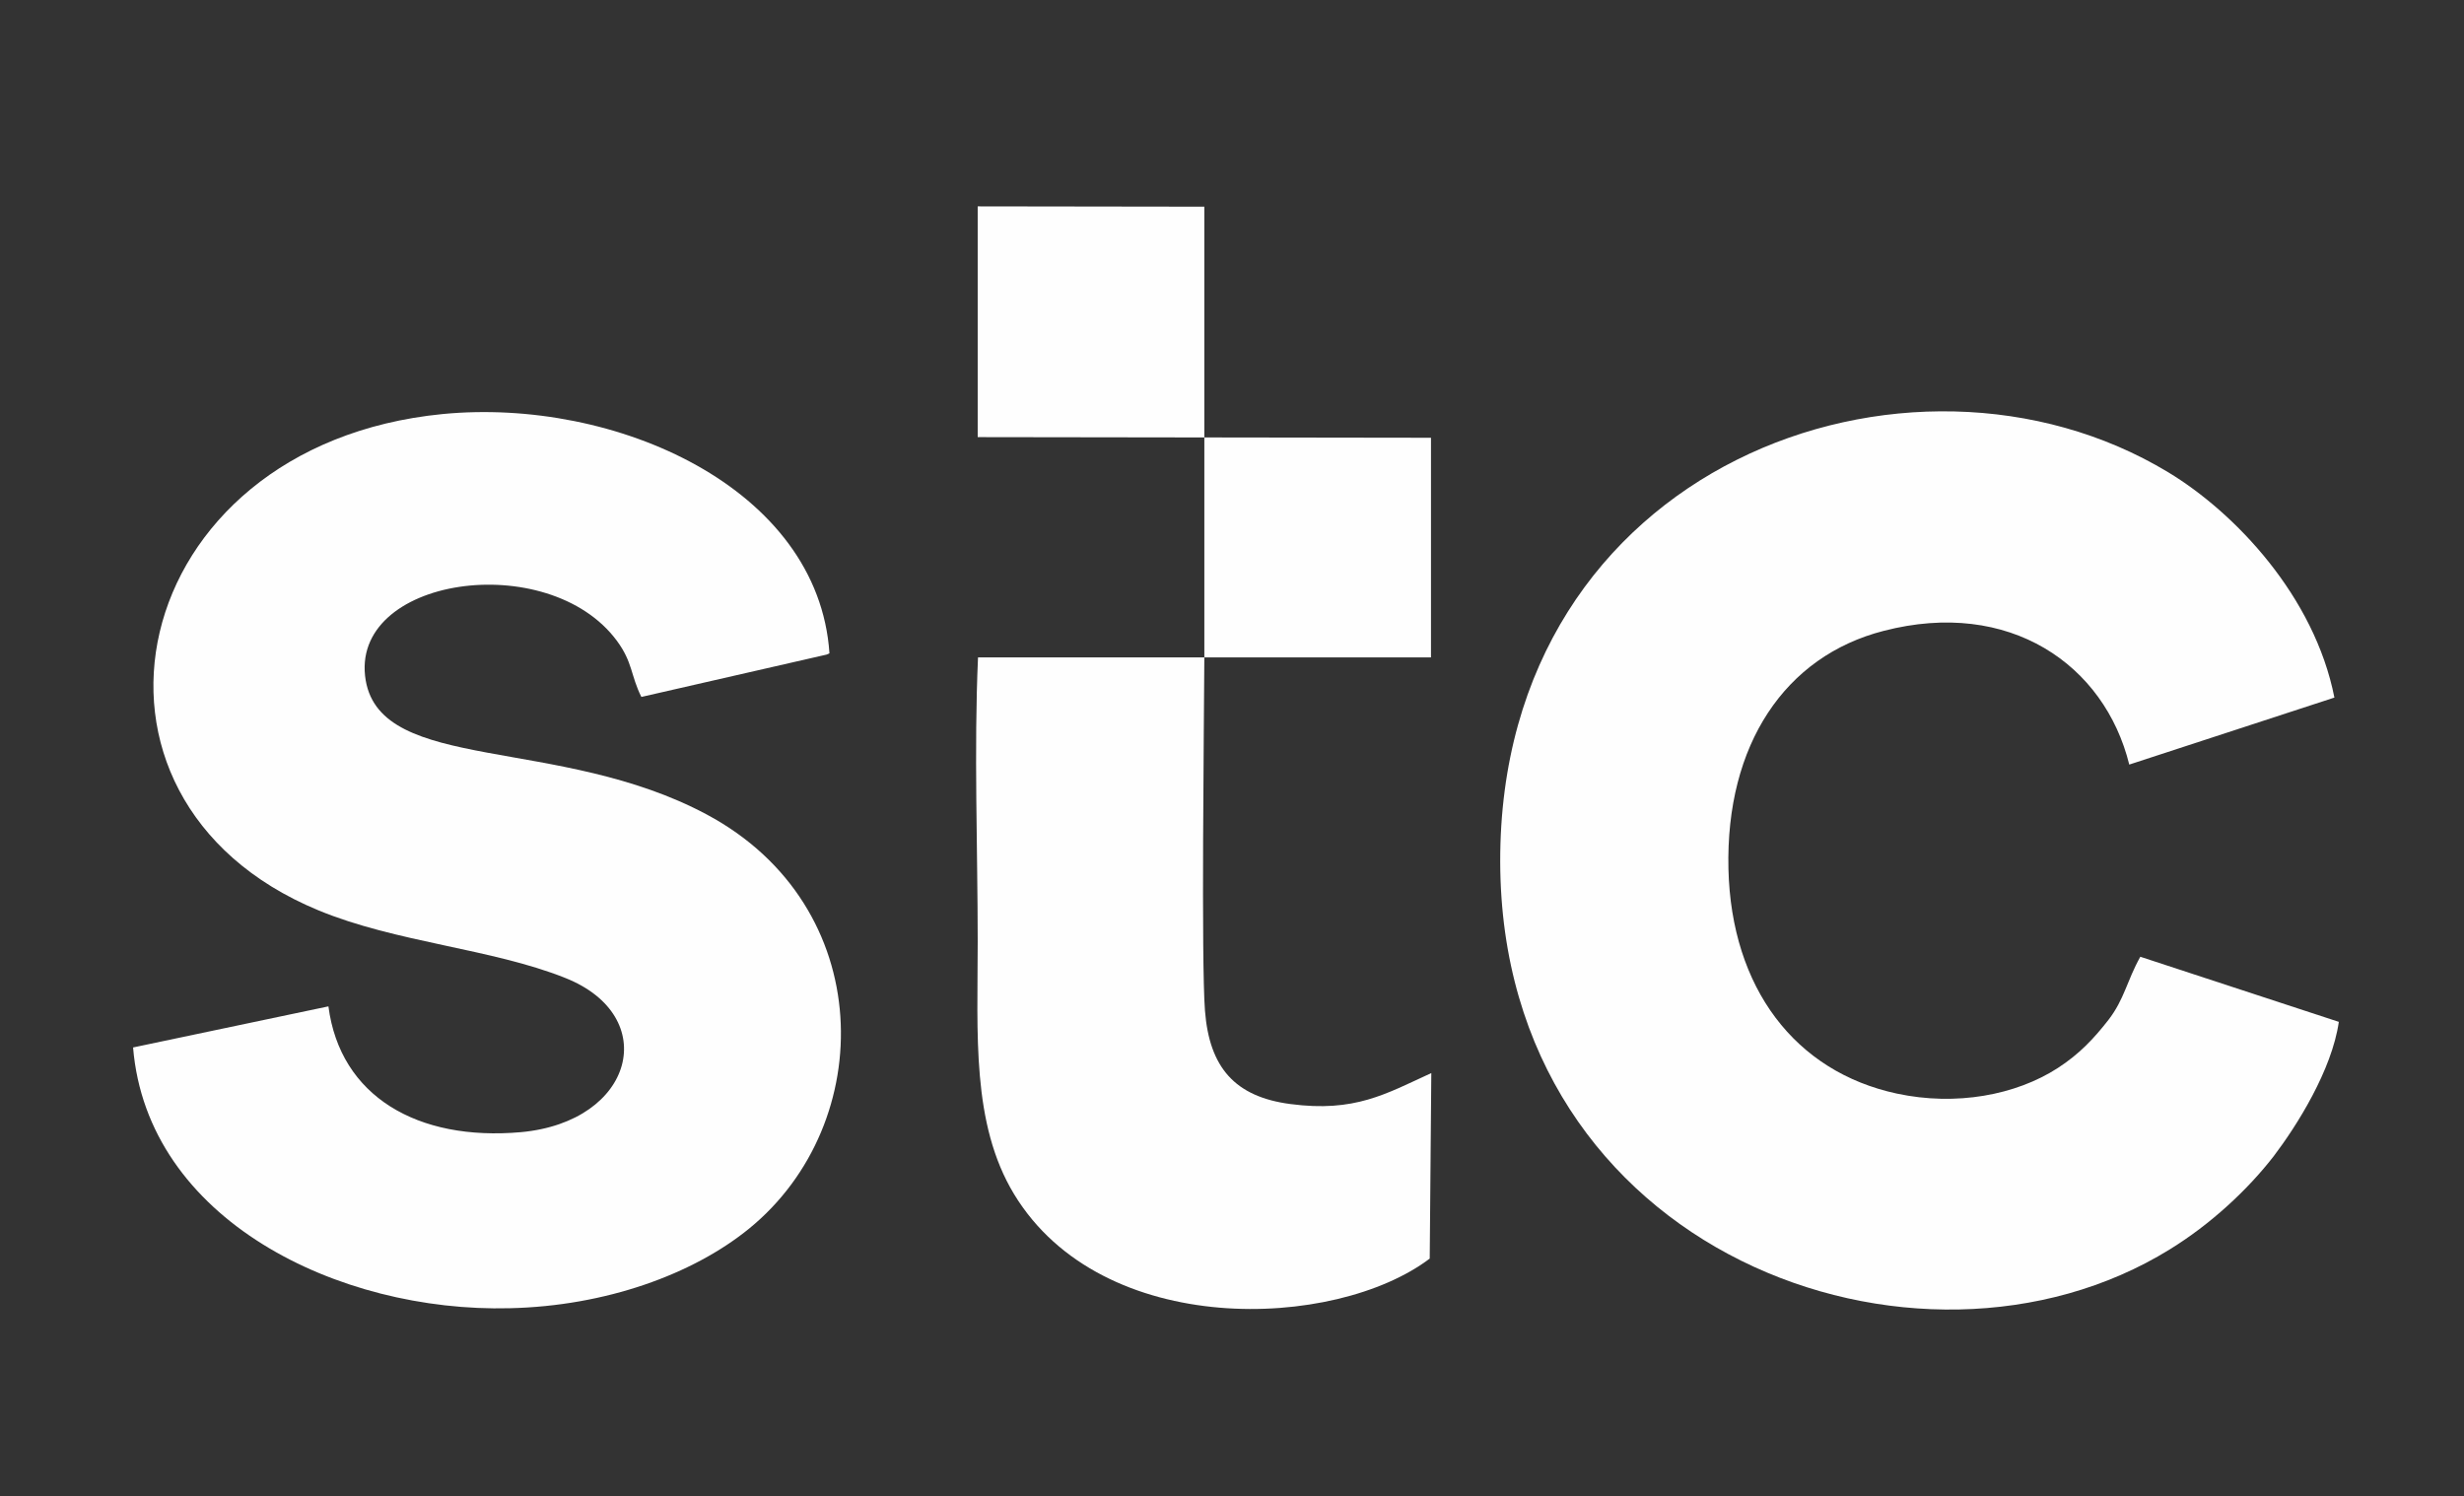 <?xml version="1.0" encoding="utf-8"?>
<!-- Generator: Adobe Illustrator 25.2.3, SVG Export Plug-In . SVG Version: 6.00 Build 0)  -->
<svg version="1.1" id="Layer_1" xmlns="http://www.w3.org/2000/svg" xmlns:xlink="http://www.w3.org/1999/xlink" x="0px" y="0px"
	 viewBox="0 0 779.5 473.4" style="enable-background:new 0 0 779.5 473.4;" xml:space="preserve">
<rect x="0" y="0" width="779.5" height="473.4" fill="#333333" stroke="none"/>
<style type="text/css">
	.st0{fill-rule:evenodd;clip-rule:evenodd;fill:#FEFEFE;}
</style>
<path class="st0" d="M739.9,323.3l-62.8-20.6c-4.3,7.7-5,13.4-10.1,20c-4.6,5.9-9.2,10.8-16,15.2c-13.3,8.6-32.2,12.1-50.9,8.1
	c-32.2-6.9-52.4-33.4-53.3-71.1c-0.9-39.3,17.9-67.3,49.1-75.3c39.8-10.3,69.9,10.7,77.7,42.3l64.9-21.2
	c-6.3-32-31.4-58.5-52.6-71.3c-81.8-49.4-211.6-2.2-211.3,123.3c0.3,123.7,132.2,171.8,211.8,122.6c13-8,24.7-18.9,32.9-29.5
	C726.6,356.2,737.7,338.6,739.9,323.3"/>
<path class="st0" d="M103.9,318.4l-61.8,13c4.5,54.5,64.9,83.9,119.2,82.5c30.3-0.7,57.9-10.7,75.7-25.2
	c40.8-33.3,40.6-102.1-13.4-131c-46.7-25-102.8-13.1-107.9-42.4c-5.6-32.8,57.8-42,79.5-12.5c5,6.8,4.3,10.9,7.7,17.7l58.6-13.4
	c0.2-0.1,0.6-0.3,0.9-0.4c-3.5-52.4-67.8-81-122.4-75.7c-100.8,9.9-124.7,121.7-39.3,157c24.6,10.2,54.8,12.1,78.1,21.4
	c30.5,12.1,21.9,45.5-14,48.8C132.1,361.1,107.6,346.9,103.9,318.4"/>
<path class="st0" d="M381,208l-71.6,0c-1.3,29-0.1,60.8-0.1,90c0,29.1-2,57.5,11.5,79.8c27.9,46,101.6,43,131.5,20.4l0.5-58.7
	c-14.4,6.6-24.2,12.5-44.6,9.8c-17.5-2.3-25.6-11.5-27-29.5C380,304.4,380.9,228.9,381,208"/>
<polygon class="st0" points="381,138.4 381,65.4 309.3,65.3 309.3,138.3 "/>
<polygon class="st0" points="381,208 452.7,208 452.7,138.5 381,138.4 "/>
</svg>
